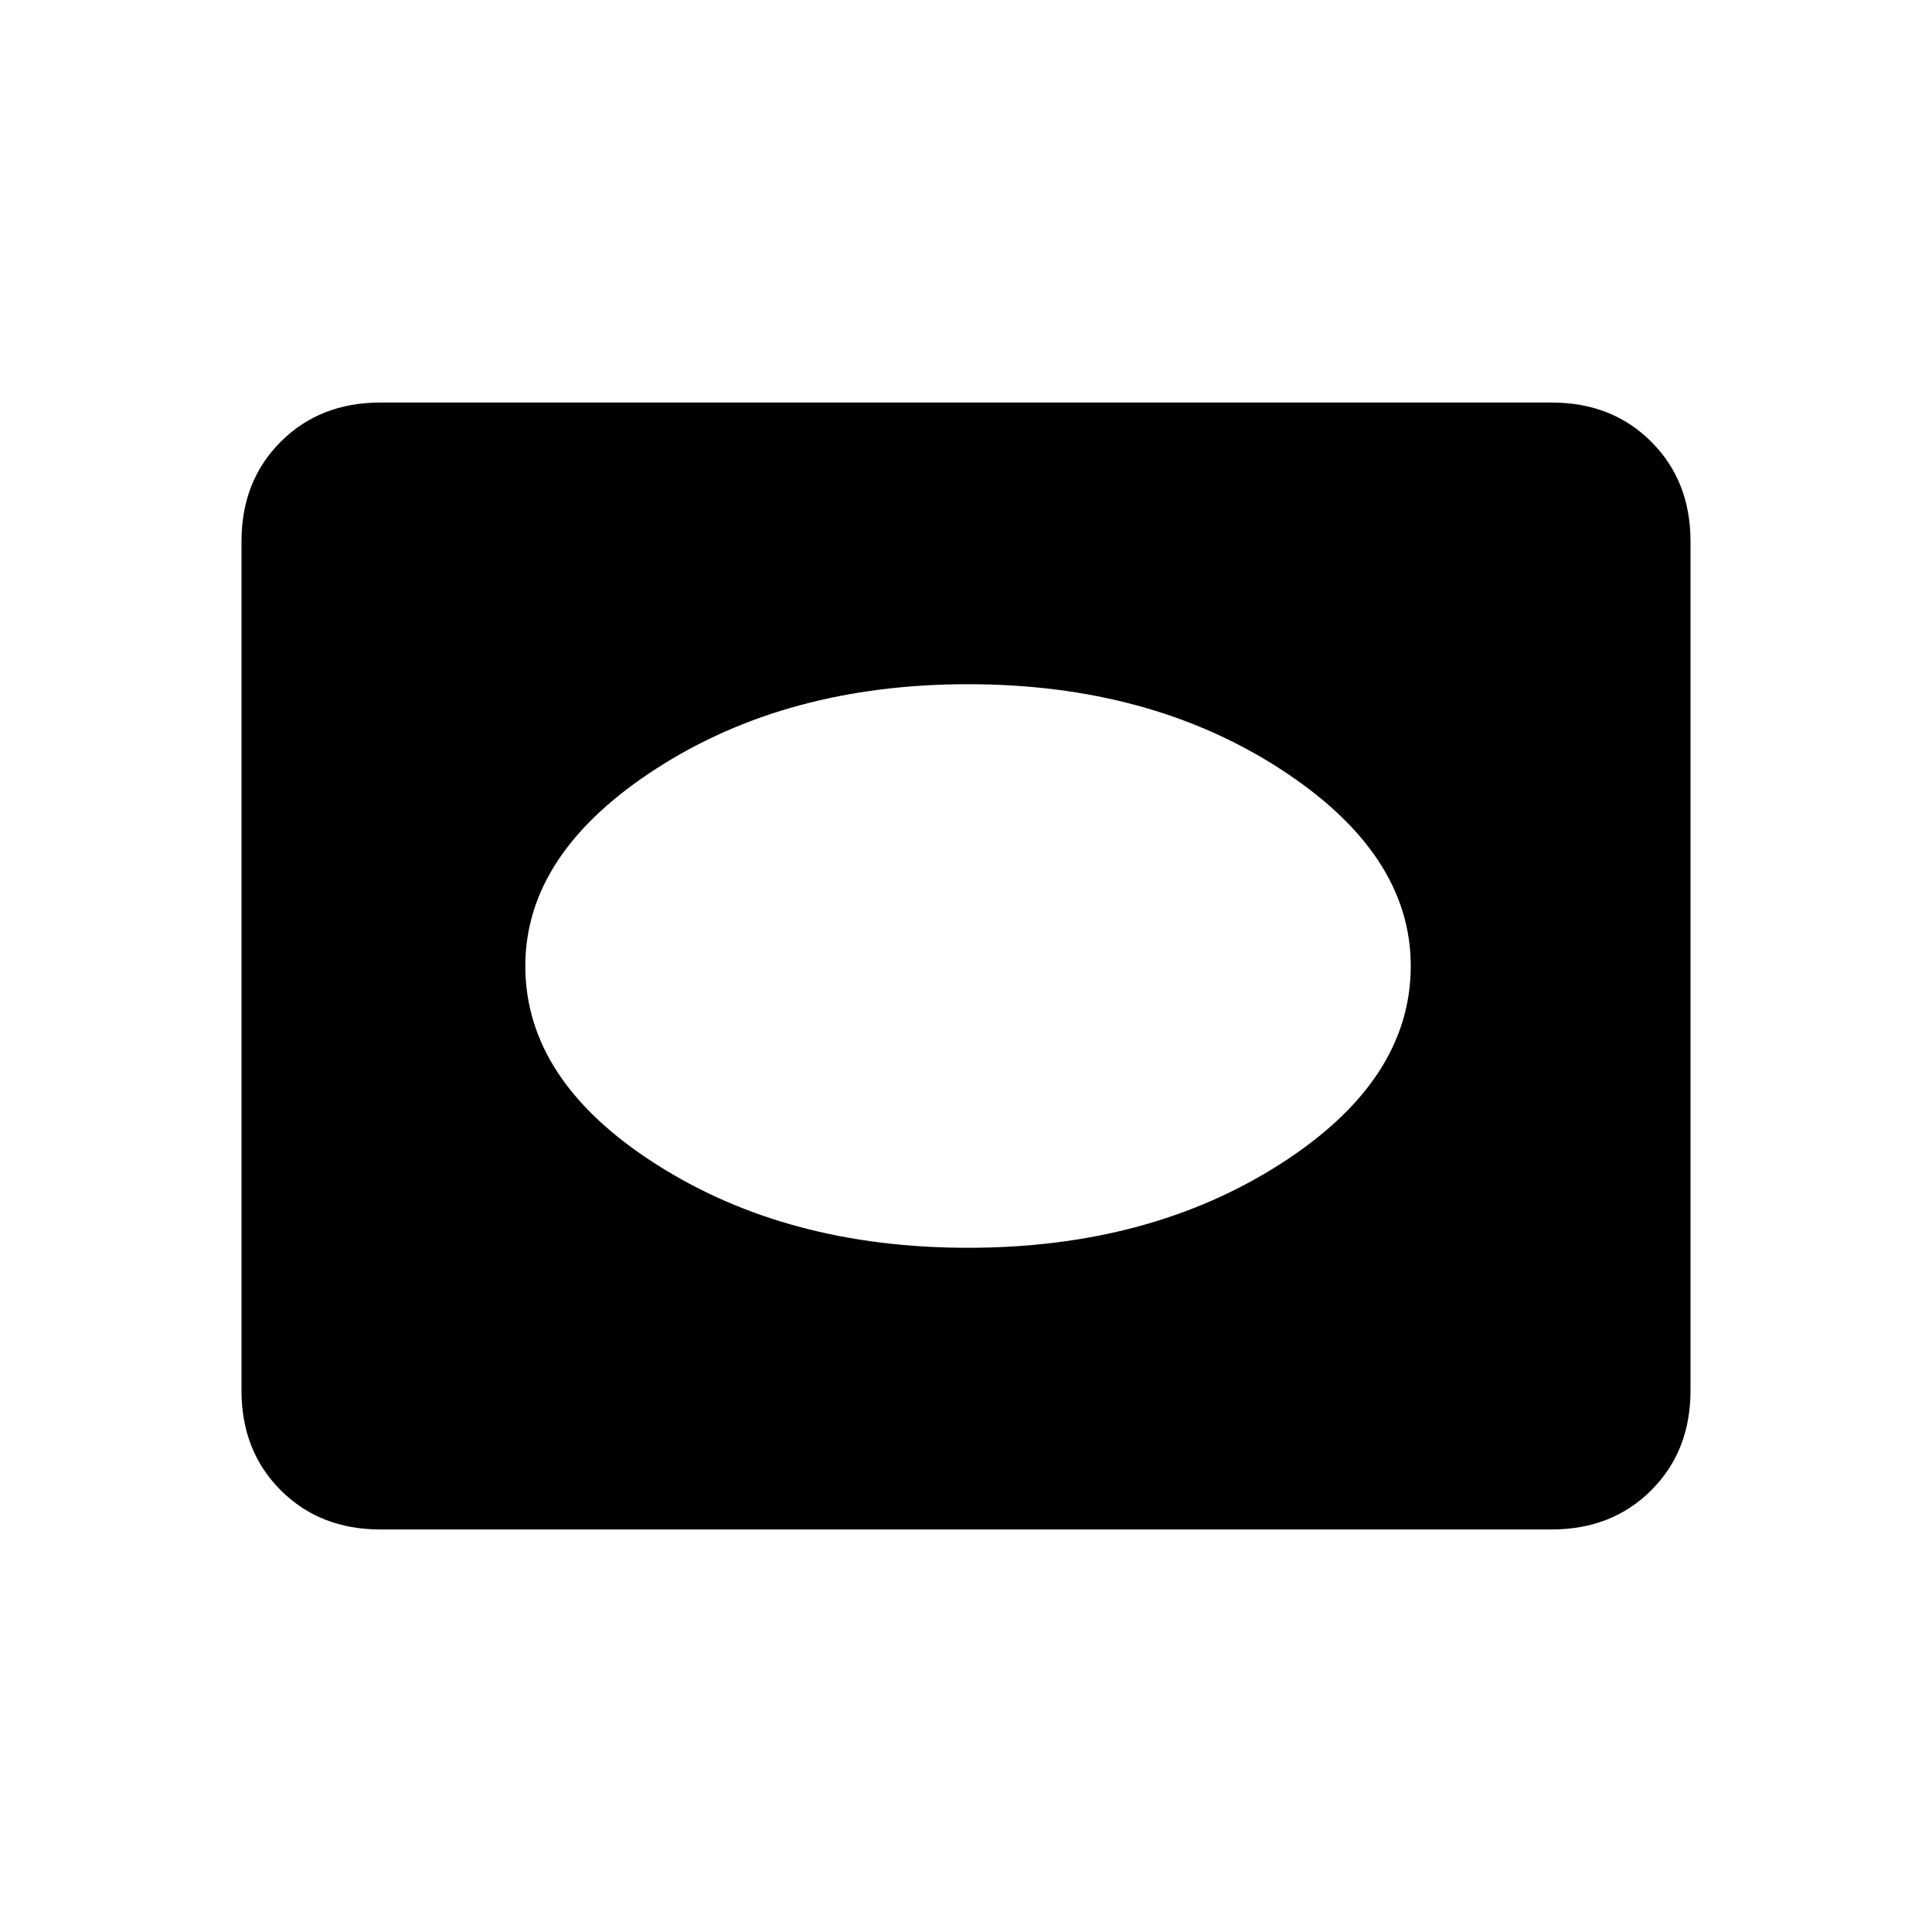 <svg xmlns="http://www.w3.org/2000/svg" height="20" width="20"><path d="M10.021 12.917Q11.896 12.917 13.25 12.052Q14.604 11.188 14.604 10Q14.604 8.833 13.25 7.958Q11.896 7.083 10.021 7.083Q8.146 7.083 6.792 7.958Q5.438 8.833 5.438 10Q5.438 11.188 6.792 12.052Q8.146 12.917 10.021 12.917ZM3.938 15.833Q3.312 15.833 2.906 15.427Q2.5 15.021 2.5 14.396V5.604Q2.5 4.979 2.906 4.573Q3.312 4.167 3.938 4.167H16.062Q16.688 4.167 17.094 4.573Q17.5 4.979 17.5 5.604V14.396Q17.5 15.021 17.094 15.427Q16.688 15.833 16.062 15.833Z"/></svg>